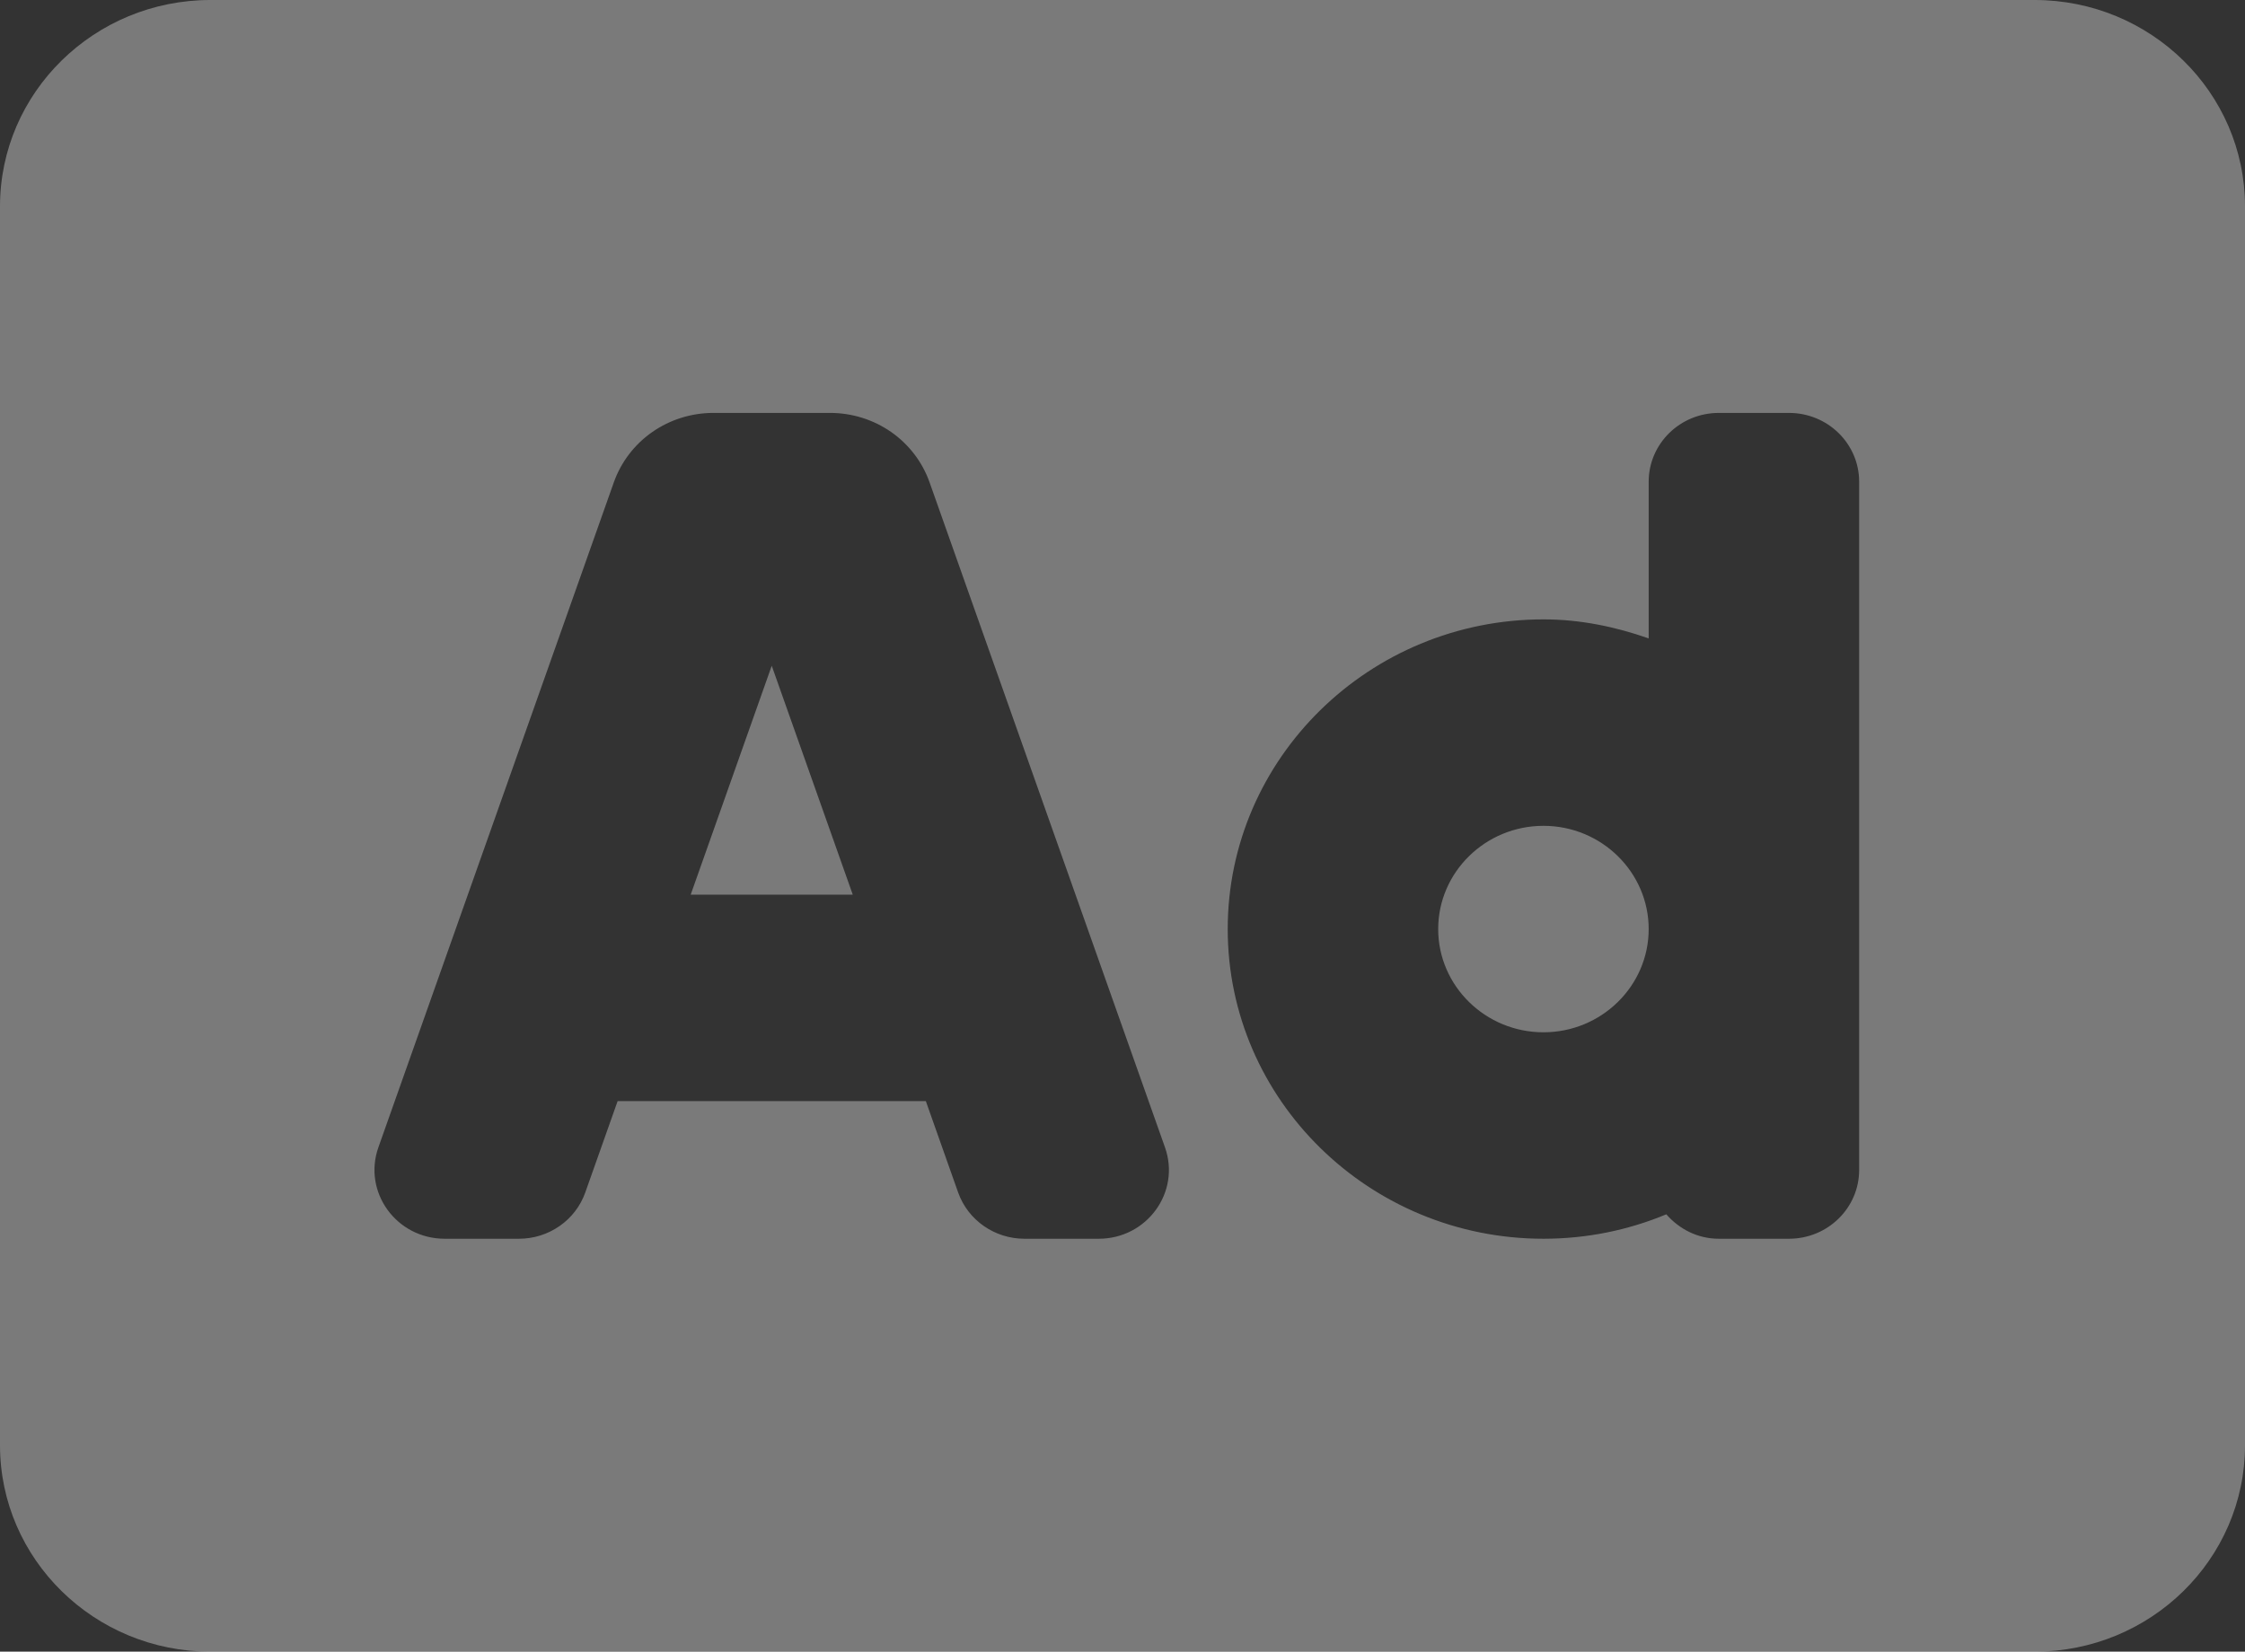 <svg width="53" height="39" viewBox="0 0 53 39" fill="none" xmlns="http://www.w3.org/2000/svg">
<rect x="0" y="0" width="53" height="39" fill="#333333" stroke="none"/>
<path d="M16.306 21.125H20.132L18.219 15.72L16.306 21.125ZM36.438 19.5C35.068 19.5 33.953 20.594 33.953 21.938C33.953 23.281 35.068 24.375 36.438 24.375C37.807 24.375 38.922 23.281 38.922 21.938C38.922 20.594 37.807 19.5 36.438 19.5ZM48.031 0H4.969C2.226 0 0 2.184 0 4.875V34.125C0 36.816 2.226 39 4.969 39H48.031C50.774 39 53 36.816 53 34.125V4.875C53 2.184 50.774 0 48.031 0ZM25.939 29.25H24.185C23.48 29.25 22.852 28.811 22.62 28.158L21.857 26H14.581L13.817 28.158C13.704 28.477 13.493 28.754 13.212 28.949C12.932 29.145 12.596 29.25 12.252 29.25H10.499C9.359 29.25 8.56 28.148 8.933 27.092L14.492 11.387C14.662 10.909 14.979 10.494 15.399 10.201C15.82 9.908 16.323 9.75 16.839 9.75H19.599C20.115 9.75 20.618 9.908 21.039 10.201C21.459 10.495 21.776 10.91 21.945 11.388L27.503 27.092C27.877 28.148 27.078 29.25 25.939 29.25ZM43.891 27.625C43.891 28.523 43.15 29.25 42.234 29.25H40.578C40.076 29.25 39.642 29.02 39.338 28.673C38.446 29.045 37.465 29.25 36.438 29.25C32.328 29.25 28.984 25.97 28.984 21.938C28.984 17.905 32.328 14.625 36.438 14.625C37.313 14.625 38.141 14.801 38.922 15.074V11.375C38.922 10.477 39.663 9.75 40.578 9.75H42.234C43.15 9.75 43.891 10.477 43.891 11.375V27.625Z" fill="white" fill-opacity="0.35"/>
</svg>
